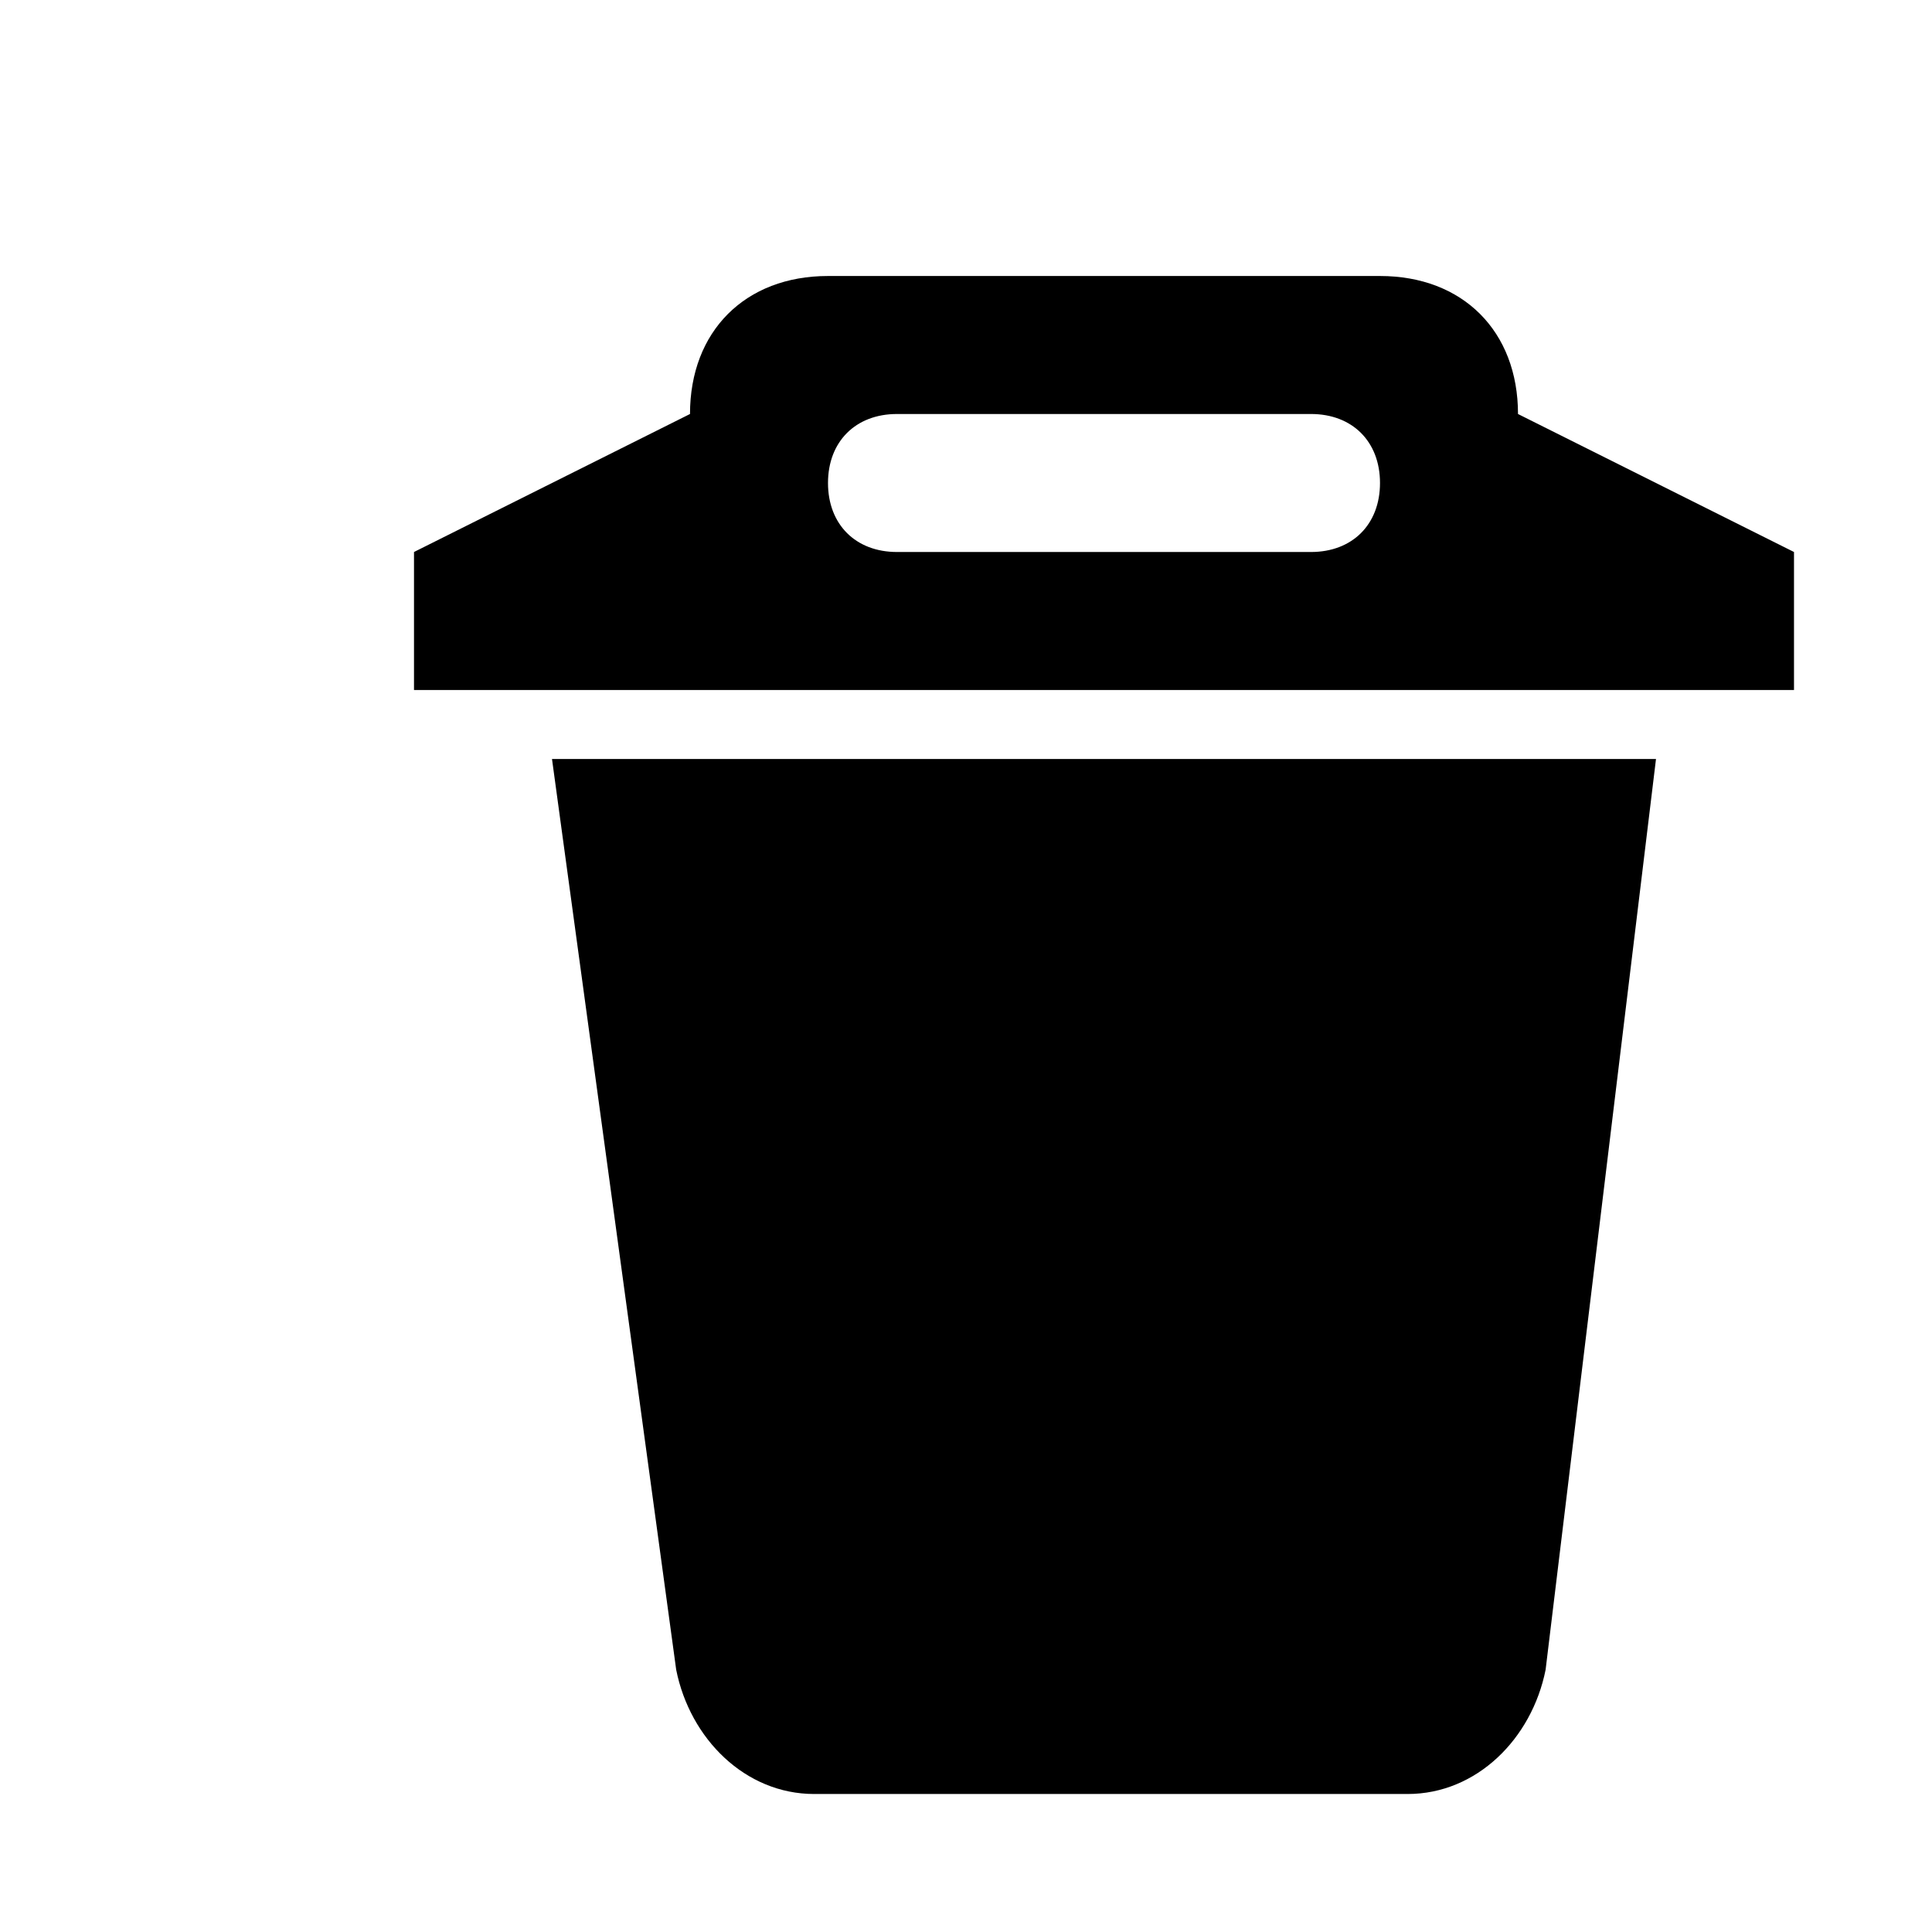 <svg xmlns="http://www.w3.org/2000/svg" viewBox="0 0 14 14"><rect x="0" fill="none" width="24" height="24"/><g><path d="M5.9 13h4.3c.5 0 .9-.4 1-.9l.8-6.6H4l.9 6.6c.1.5.5.9 1 .9zM11 3c0-.6-.4-1-1-1H6c-.6 0-1 .4-1 1L3 4v1h10V4l-2-1zM9.5 4h-3c-.3 0-.5-.2-.5-.5s.2-.5.5-.5h3c.3 0 .5.2.5.5s-.2.5-.5.5z"/></g></svg>